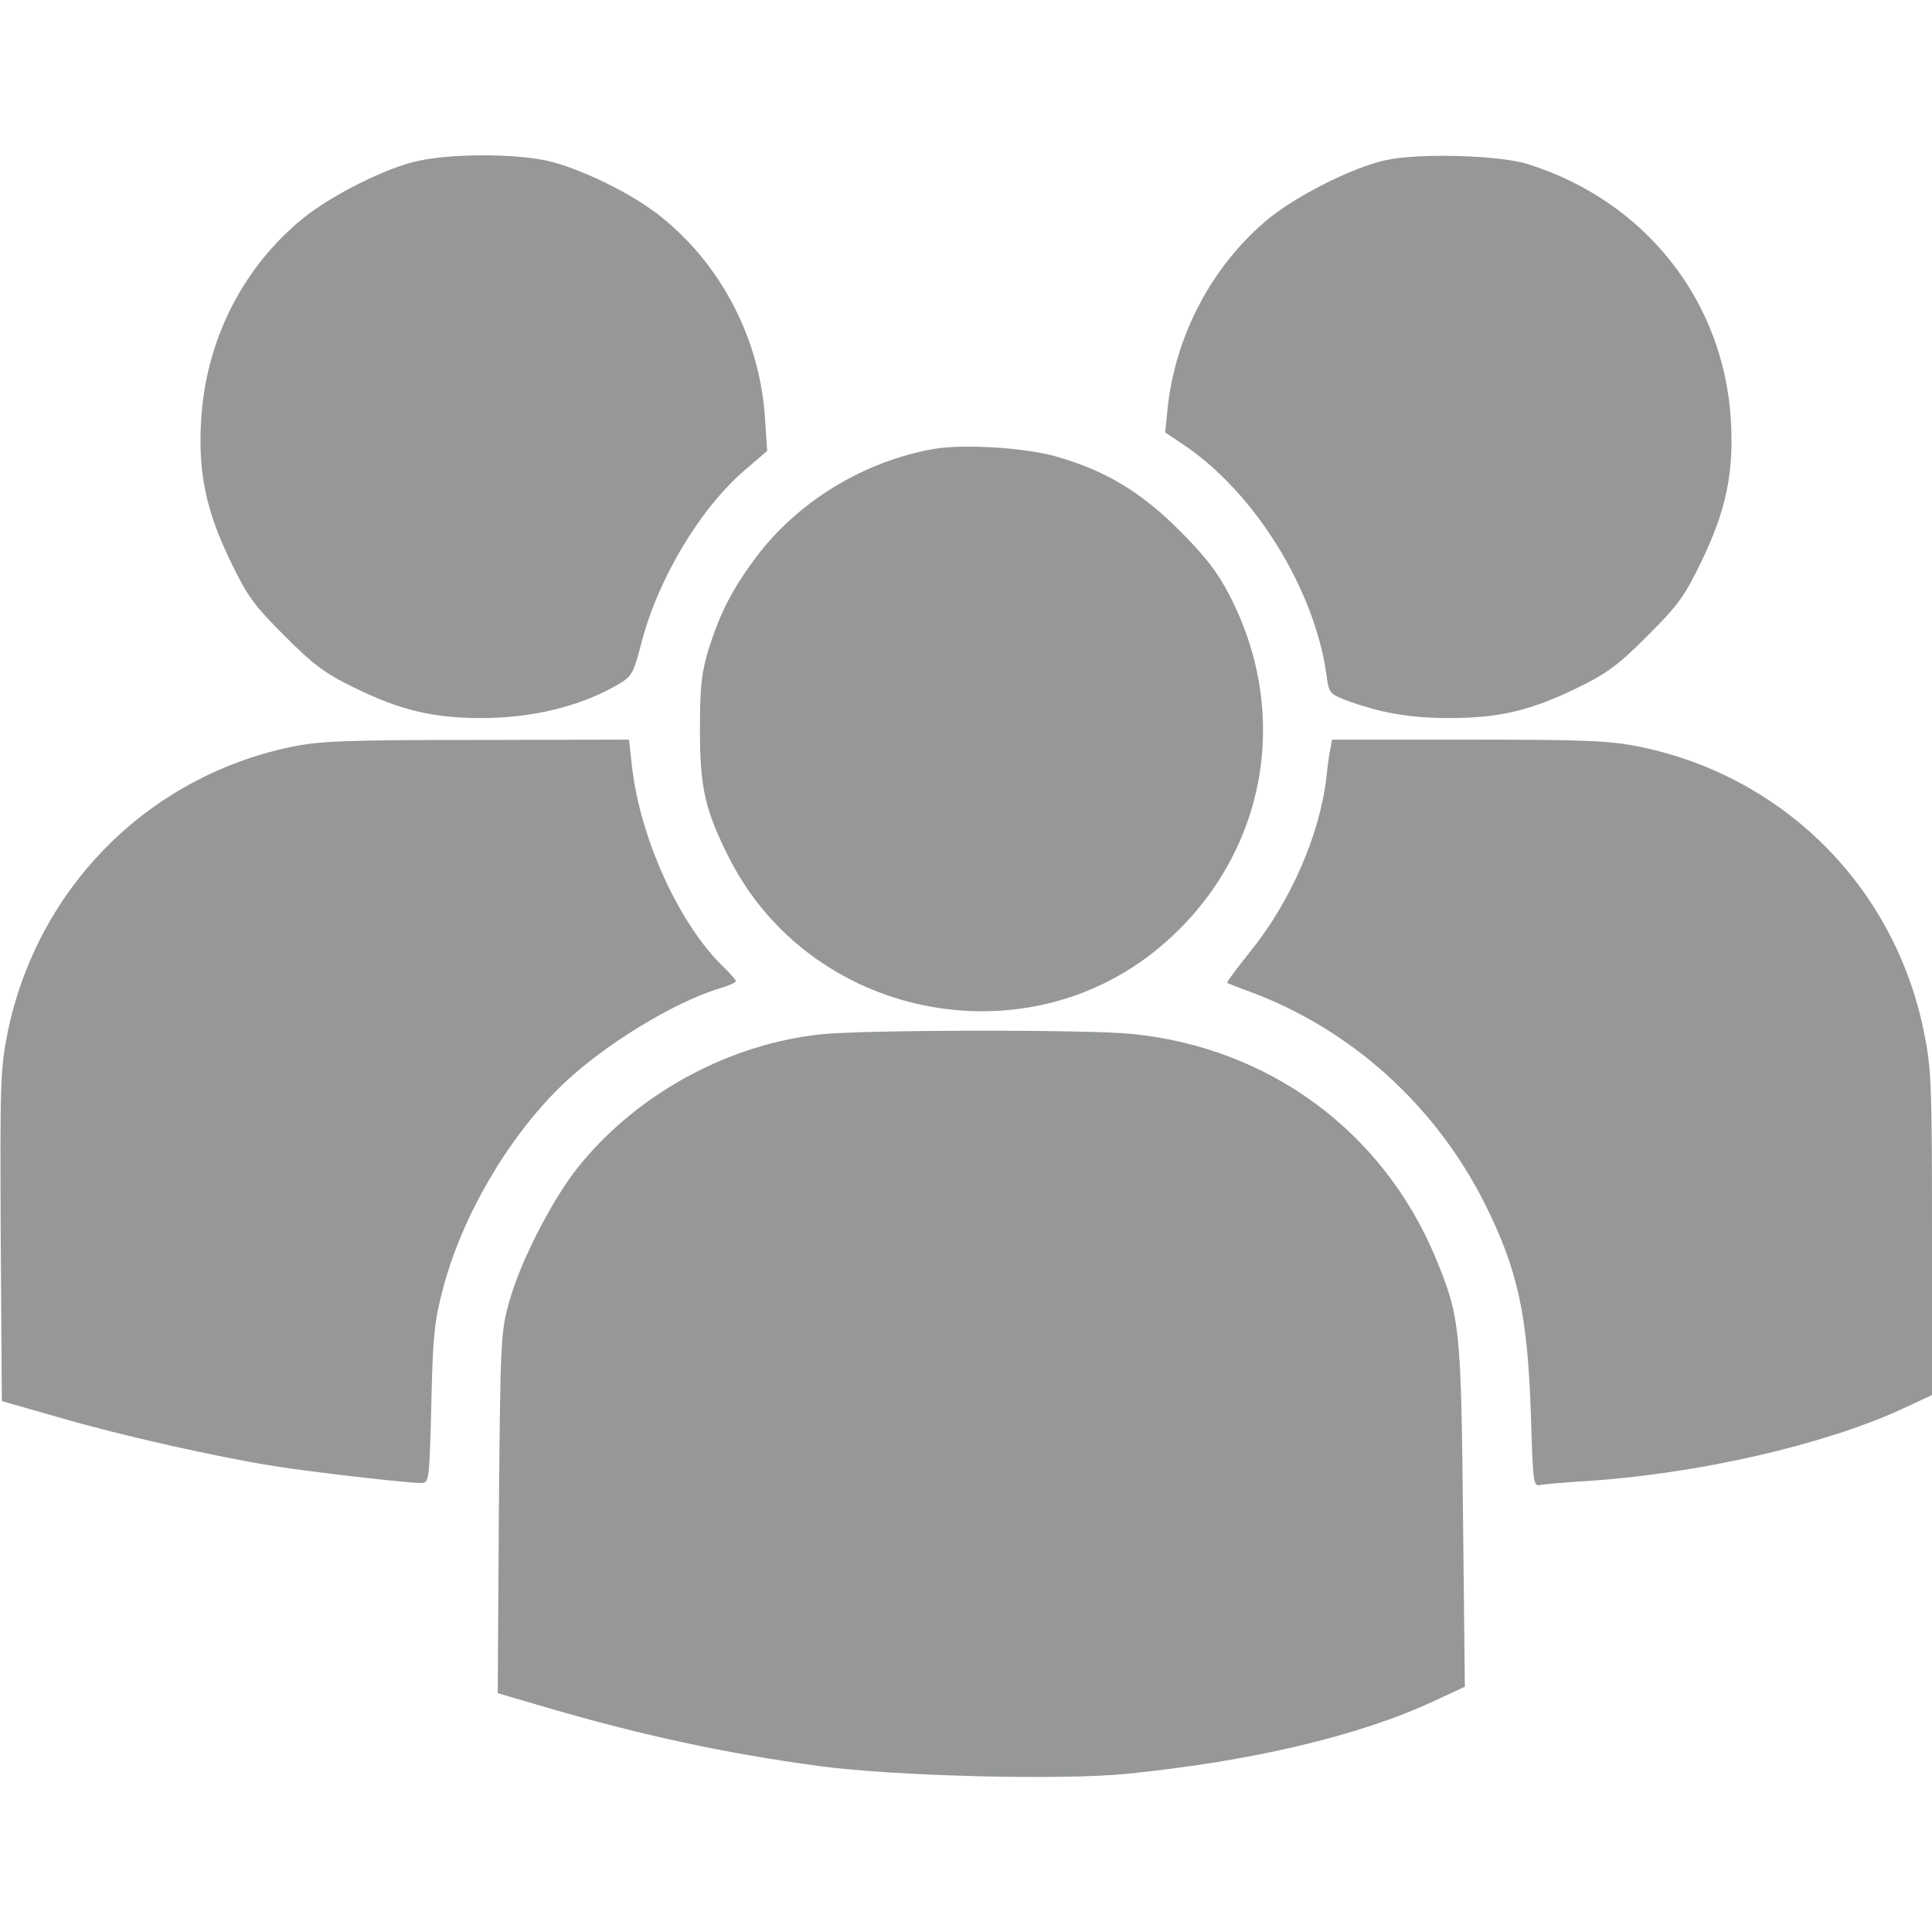 <svg width="24" height="24" viewBox="0 0 24 24" fill="none" xmlns="http://www.w3.org/2000/svg">
<path d="M5.203 1.997C4.809 2.077 4.13 2.419 3.773 2.705C3.014 3.319 2.555 4.228 2.498 5.227C2.461 5.878 2.559 6.347 2.869 6.984C3.075 7.411 3.159 7.523 3.534 7.898C3.891 8.255 4.031 8.363 4.406 8.545C4.973 8.822 5.377 8.92 5.977 8.92C6.614 8.92 7.205 8.775 7.669 8.508C7.852 8.4 7.866 8.377 7.969 7.983C8.175 7.186 8.7 6.309 9.267 5.827L9.53 5.602L9.502 5.18C9.436 4.219 8.972 3.309 8.227 2.705C7.866 2.409 7.195 2.081 6.773 1.992C6.366 1.908 5.606 1.908 5.203 1.997Z" fill="#959895"/>
<path d="M17.203 1.992C16.805 2.081 16.13 2.419 15.773 2.705C15.07 3.277 14.597 4.158 14.503 5.086L14.475 5.372L14.677 5.508C15.572 6.094 16.326 7.308 16.477 8.377C16.505 8.602 16.519 8.62 16.701 8.691C17.137 8.855 17.512 8.92 18 8.92C18.623 8.92 19.017 8.827 19.594 8.545C19.969 8.363 20.109 8.255 20.466 7.898C20.841 7.523 20.925 7.411 21.131 6.984C21.441 6.347 21.539 5.878 21.502 5.227C21.417 3.736 20.433 2.494 18.98 2.039C18.628 1.927 17.611 1.898 17.203 1.992Z" fill="#959895"/>
<path d="M11.592 5.578C10.73 5.733 9.919 6.225 9.398 6.914C9.103 7.308 8.953 7.594 8.803 8.062C8.714 8.363 8.695 8.512 8.695 9.07C8.695 9.792 8.761 10.069 9.056 10.655C10.059 12.642 12.722 13.191 14.419 11.756C15.717 10.659 16.059 8.897 15.267 7.383C15.122 7.102 14.963 6.9 14.648 6.586C14.175 6.112 13.73 5.845 13.125 5.672C12.722 5.559 11.967 5.513 11.592 5.578Z" fill="#959895"/>
<path d="M3.605 9.281C1.828 9.656 0.459 11.039 0.094 12.83C0.005 13.275 4.56627e-06 13.444 0.009 15.356L0.023 17.405L0.727 17.606C1.514 17.836 2.691 18.098 3.398 18.211C3.867 18.286 5.044 18.422 5.231 18.422C5.33 18.422 5.334 18.403 5.358 17.447C5.377 16.598 5.395 16.416 5.503 16.008C5.738 15.113 6.309 14.133 6.97 13.491C7.486 12.989 8.367 12.45 8.944 12.277C9.052 12.244 9.141 12.206 9.141 12.188C9.141 12.173 9.075 12.098 8.995 12.019C8.438 11.489 7.941 10.397 7.847 9.488L7.814 9.188L5.911 9.192C4.261 9.192 3.956 9.206 3.605 9.281Z" fill="#959895"/>
<path d="M16.528 9.291C16.514 9.352 16.491 9.516 16.477 9.656C16.397 10.364 16.031 11.203 15.534 11.817C15.366 12.028 15.234 12.202 15.244 12.211C15.253 12.216 15.38 12.267 15.525 12.319C16.781 12.783 17.831 13.73 18.445 14.953C18.853 15.769 18.975 16.327 19.017 17.564C19.045 18.45 19.045 18.469 19.144 18.445C19.2 18.436 19.453 18.413 19.711 18.398C21.089 18.309 22.669 17.948 23.639 17.498L24 17.33V15.314C24 13.472 23.991 13.266 23.902 12.83C23.541 11.025 22.167 9.647 20.372 9.277C20.002 9.202 19.725 9.188 18.248 9.188H16.547L16.528 9.291Z" fill="#959895"/>
<path d="M10.205 12.848C9.07 12.966 7.955 13.566 7.223 14.447C6.881 14.855 6.459 15.67 6.319 16.195C6.22 16.552 6.216 16.678 6.197 18.802L6.183 21.033L6.759 21.202C7.988 21.562 9.023 21.783 10.172 21.938C11.105 22.064 13.158 22.116 13.988 22.036C15.539 21.881 16.875 21.567 17.803 21.136L18.197 20.953L18.174 18.834C18.15 16.472 18.136 16.355 17.827 15.609C17.17 14.048 15.764 13.017 14.067 12.844C13.509 12.787 10.744 12.792 10.205 12.848Z" fill="#959895"/>
</svg>
